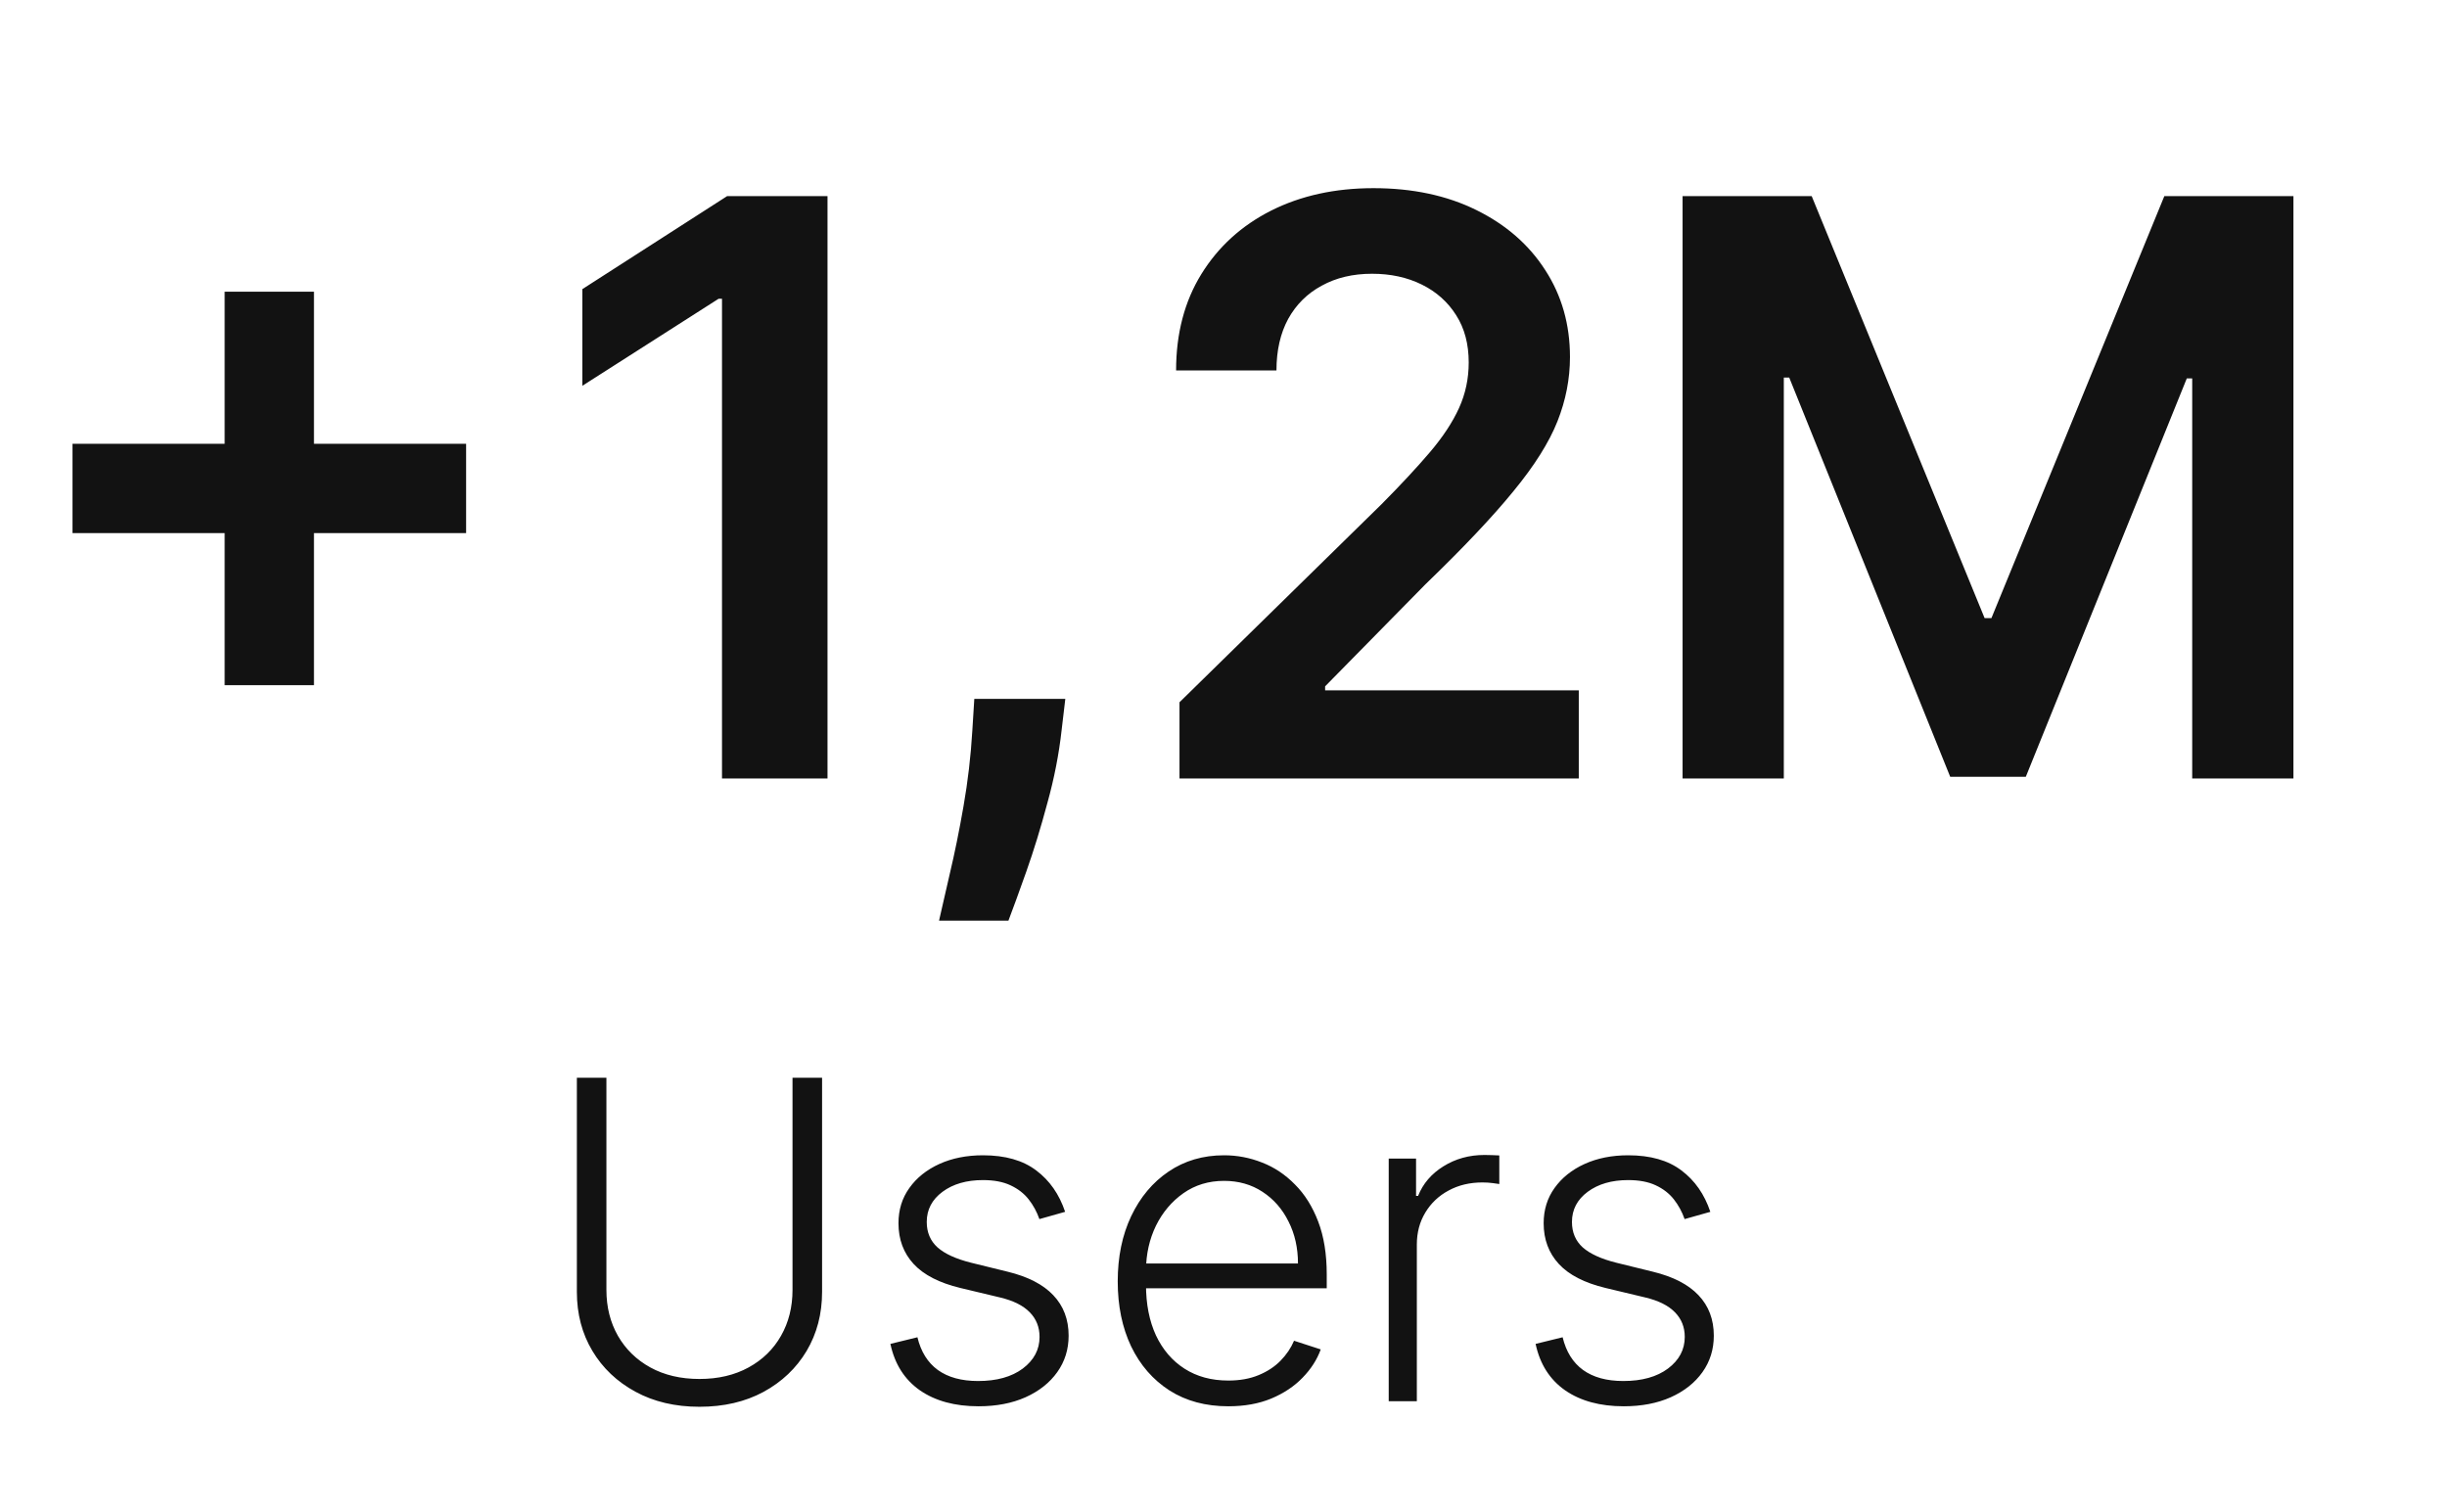 <svg width="110" height="68" viewBox="0 0 110 68" fill="none" xmlns="http://www.w3.org/2000/svg">
<path d="M35.626 48.455H36.955V58.085C36.955 59.075 36.722 59.96 36.258 60.742C35.794 61.518 35.148 62.131 34.32 62.581C33.496 63.026 32.537 63.249 31.443 63.249C30.354 63.249 29.395 63.024 28.567 62.574C27.738 62.124 27.092 61.511 26.628 60.734C26.164 59.958 25.932 59.075 25.932 58.085V48.455H27.26V57.993C27.26 58.765 27.433 59.454 27.778 60.06C28.124 60.661 28.609 61.135 29.234 61.48C29.864 61.826 30.6 61.999 31.443 61.999C32.286 61.999 33.022 61.826 33.652 61.48C34.282 61.135 34.767 60.661 35.108 60.06C35.454 59.454 35.626 58.765 35.626 57.993V48.455ZM47.881 54.484L46.724 54.811C46.61 54.484 46.449 54.188 46.241 53.923C46.032 53.658 45.76 53.447 45.424 53.291C45.093 53.135 44.681 53.057 44.188 53.057C43.45 53.057 42.843 53.232 42.37 53.582C41.897 53.933 41.66 54.385 41.66 54.939C41.66 55.408 41.821 55.789 42.143 56.082C42.469 56.371 42.971 56.601 43.648 56.771L45.296 57.176C46.21 57.399 46.894 57.751 47.349 58.234C47.808 58.717 48.038 59.323 48.038 60.053C48.038 60.668 47.867 61.215 47.526 61.693C47.185 62.171 46.709 62.548 46.099 62.822C45.493 63.092 44.789 63.227 43.989 63.227C42.924 63.227 42.046 62.988 41.354 62.51C40.663 62.027 40.22 61.331 40.026 60.422L41.241 60.124C41.397 60.772 41.702 61.262 42.157 61.594C42.616 61.925 43.22 62.091 43.968 62.091C44.806 62.091 45.476 61.904 45.978 61.53C46.48 61.151 46.731 60.678 46.731 60.109C46.731 59.669 46.584 59.3 46.291 59.001C45.997 58.698 45.552 58.476 44.955 58.334L43.173 57.908C42.226 57.68 41.525 57.321 41.07 56.828C40.616 56.336 40.389 55.725 40.389 54.996C40.389 54.394 40.552 53.867 40.879 53.412C41.205 52.953 41.655 52.593 42.228 52.332C42.801 52.072 43.454 51.942 44.188 51.942C45.187 51.942 45.985 52.169 46.582 52.624C47.183 53.073 47.616 53.694 47.881 54.484ZM55.216 63.227C54.198 63.227 53.318 62.99 52.574 62.517C51.831 62.039 51.256 61.378 50.848 60.535C50.446 59.688 50.245 58.713 50.245 57.609C50.245 56.511 50.446 55.535 50.848 54.683C51.256 53.826 51.817 53.156 52.532 52.673C53.251 52.186 54.082 51.942 55.025 51.942C55.616 51.942 56.187 52.051 56.736 52.269C57.285 52.481 57.778 52.811 58.213 53.256C58.654 53.696 59.002 54.252 59.258 54.925C59.513 55.592 59.641 56.383 59.641 57.297V57.922H51.118V56.807H58.348C58.348 56.106 58.206 55.476 57.922 54.918C57.643 54.354 57.252 53.909 56.75 53.582C56.253 53.256 55.678 53.092 55.025 53.092C54.333 53.092 53.725 53.277 53.199 53.646C52.674 54.016 52.262 54.503 51.963 55.109C51.67 55.715 51.521 56.378 51.516 57.098V57.766C51.516 58.632 51.665 59.39 51.963 60.038C52.267 60.682 52.695 61.182 53.249 61.537C53.803 61.892 54.459 62.07 55.216 62.07C55.732 62.07 56.184 61.989 56.573 61.828C56.966 61.667 57.295 61.452 57.56 61.182C57.83 60.907 58.033 60.606 58.171 60.28L59.371 60.67C59.205 61.13 58.933 61.553 58.554 61.942C58.18 62.33 57.712 62.642 57.148 62.879C56.589 63.111 55.945 63.227 55.216 63.227ZM62.427 63V52.091H63.656V53.767H63.748C63.966 53.218 64.344 52.775 64.884 52.439C65.429 52.098 66.044 51.928 66.731 51.928C66.835 51.928 66.951 51.93 67.079 51.935C67.207 51.939 67.313 51.944 67.398 51.949V53.234C67.342 53.225 67.242 53.211 67.1 53.192C66.958 53.173 66.804 53.163 66.638 53.163C66.07 53.163 65.564 53.284 65.119 53.526C64.678 53.762 64.33 54.091 64.075 54.513C63.819 54.934 63.691 55.415 63.691 55.955V63H62.427ZM76.885 54.484L75.728 54.811C75.614 54.484 75.453 54.188 75.245 53.923C75.036 53.658 74.764 53.447 74.428 53.291C74.097 53.135 73.684 53.057 73.192 53.057C72.454 53.057 71.847 53.232 71.374 53.582C70.9 53.933 70.664 54.385 70.664 54.939C70.664 55.408 70.825 55.789 71.147 56.082C71.473 56.371 71.975 56.601 72.652 56.771L74.3 57.176C75.214 57.399 75.898 57.751 76.353 58.234C76.812 58.717 77.041 59.323 77.041 60.053C77.041 60.668 76.871 61.215 76.53 61.693C76.189 62.171 75.713 62.548 75.103 62.822C74.497 63.092 73.793 63.227 72.993 63.227C71.928 63.227 71.05 62.988 70.358 62.51C69.667 62.027 69.224 61.331 69.03 60.422L70.245 60.124C70.401 60.772 70.706 61.262 71.161 61.594C71.62 61.925 72.224 62.091 72.972 62.091C73.81 62.091 74.48 61.904 74.982 61.53C75.484 61.151 75.735 60.678 75.735 60.109C75.735 59.669 75.588 59.3 75.294 59.001C75.001 58.698 74.556 58.476 73.959 58.334L72.177 57.908C71.23 57.68 70.529 57.321 70.074 56.828C69.62 56.336 69.392 55.725 69.392 54.996C69.392 54.394 69.556 53.867 69.882 53.412C70.209 52.953 70.659 52.593 71.232 52.332C71.805 52.072 72.458 51.942 73.192 51.942C74.191 51.942 74.989 52.169 75.586 52.624C76.187 53.073 76.62 53.694 76.885 54.484Z" fill="#121212"/>
<path d="M10.099 30.807V13.114H14.114V30.807H10.099ZM3.26 23.967V19.953H20.953V23.967H3.26ZM37.199 8.818V35H32.456V13.433H32.302L26.179 17.345V12.999L32.686 8.818H37.199ZM47.889 31.421L47.723 32.827C47.604 33.901 47.391 34.992 47.084 36.099C46.785 37.216 46.47 38.243 46.138 39.18C45.805 40.118 45.537 40.855 45.332 41.392H42.213C42.332 40.872 42.494 40.165 42.699 39.27C42.912 38.375 43.117 37.369 43.312 36.253C43.508 35.136 43.641 34.003 43.709 32.852L43.798 31.421H47.889ZM53.022 35V31.574L62.111 22.663C62.981 21.785 63.705 21.006 64.285 20.324C64.864 19.642 65.299 18.982 65.589 18.342C65.879 17.703 66.023 17.021 66.023 16.297C66.023 15.47 65.836 14.763 65.461 14.175C65.086 13.578 64.57 13.118 63.914 12.794C63.258 12.47 62.512 12.308 61.677 12.308C60.816 12.308 60.062 12.487 59.414 12.845C58.766 13.195 58.264 13.693 57.906 14.341C57.556 14.989 57.381 15.76 57.381 16.655H52.869C52.869 14.993 53.248 13.548 54.006 12.321C54.765 11.094 55.809 10.143 57.139 9.47C58.477 8.797 60.011 8.46 61.741 8.46C63.496 8.46 65.039 8.788 66.369 9.445C67.698 10.101 68.729 11 69.462 12.142C70.204 13.284 70.575 14.588 70.575 16.054C70.575 17.034 70.387 17.997 70.012 18.943C69.637 19.889 68.977 20.938 68.031 22.088C67.093 23.239 65.776 24.632 64.08 26.268L59.568 30.858V31.037H70.971V35H53.022ZM75.637 8.818H81.441L89.214 27.79H89.521L97.293 8.818H103.097V35H98.546V17.013H98.303L91.067 34.923H87.667L80.431 16.974H80.188V35H75.637V8.818Z" fill="#121212"/>
</svg>
